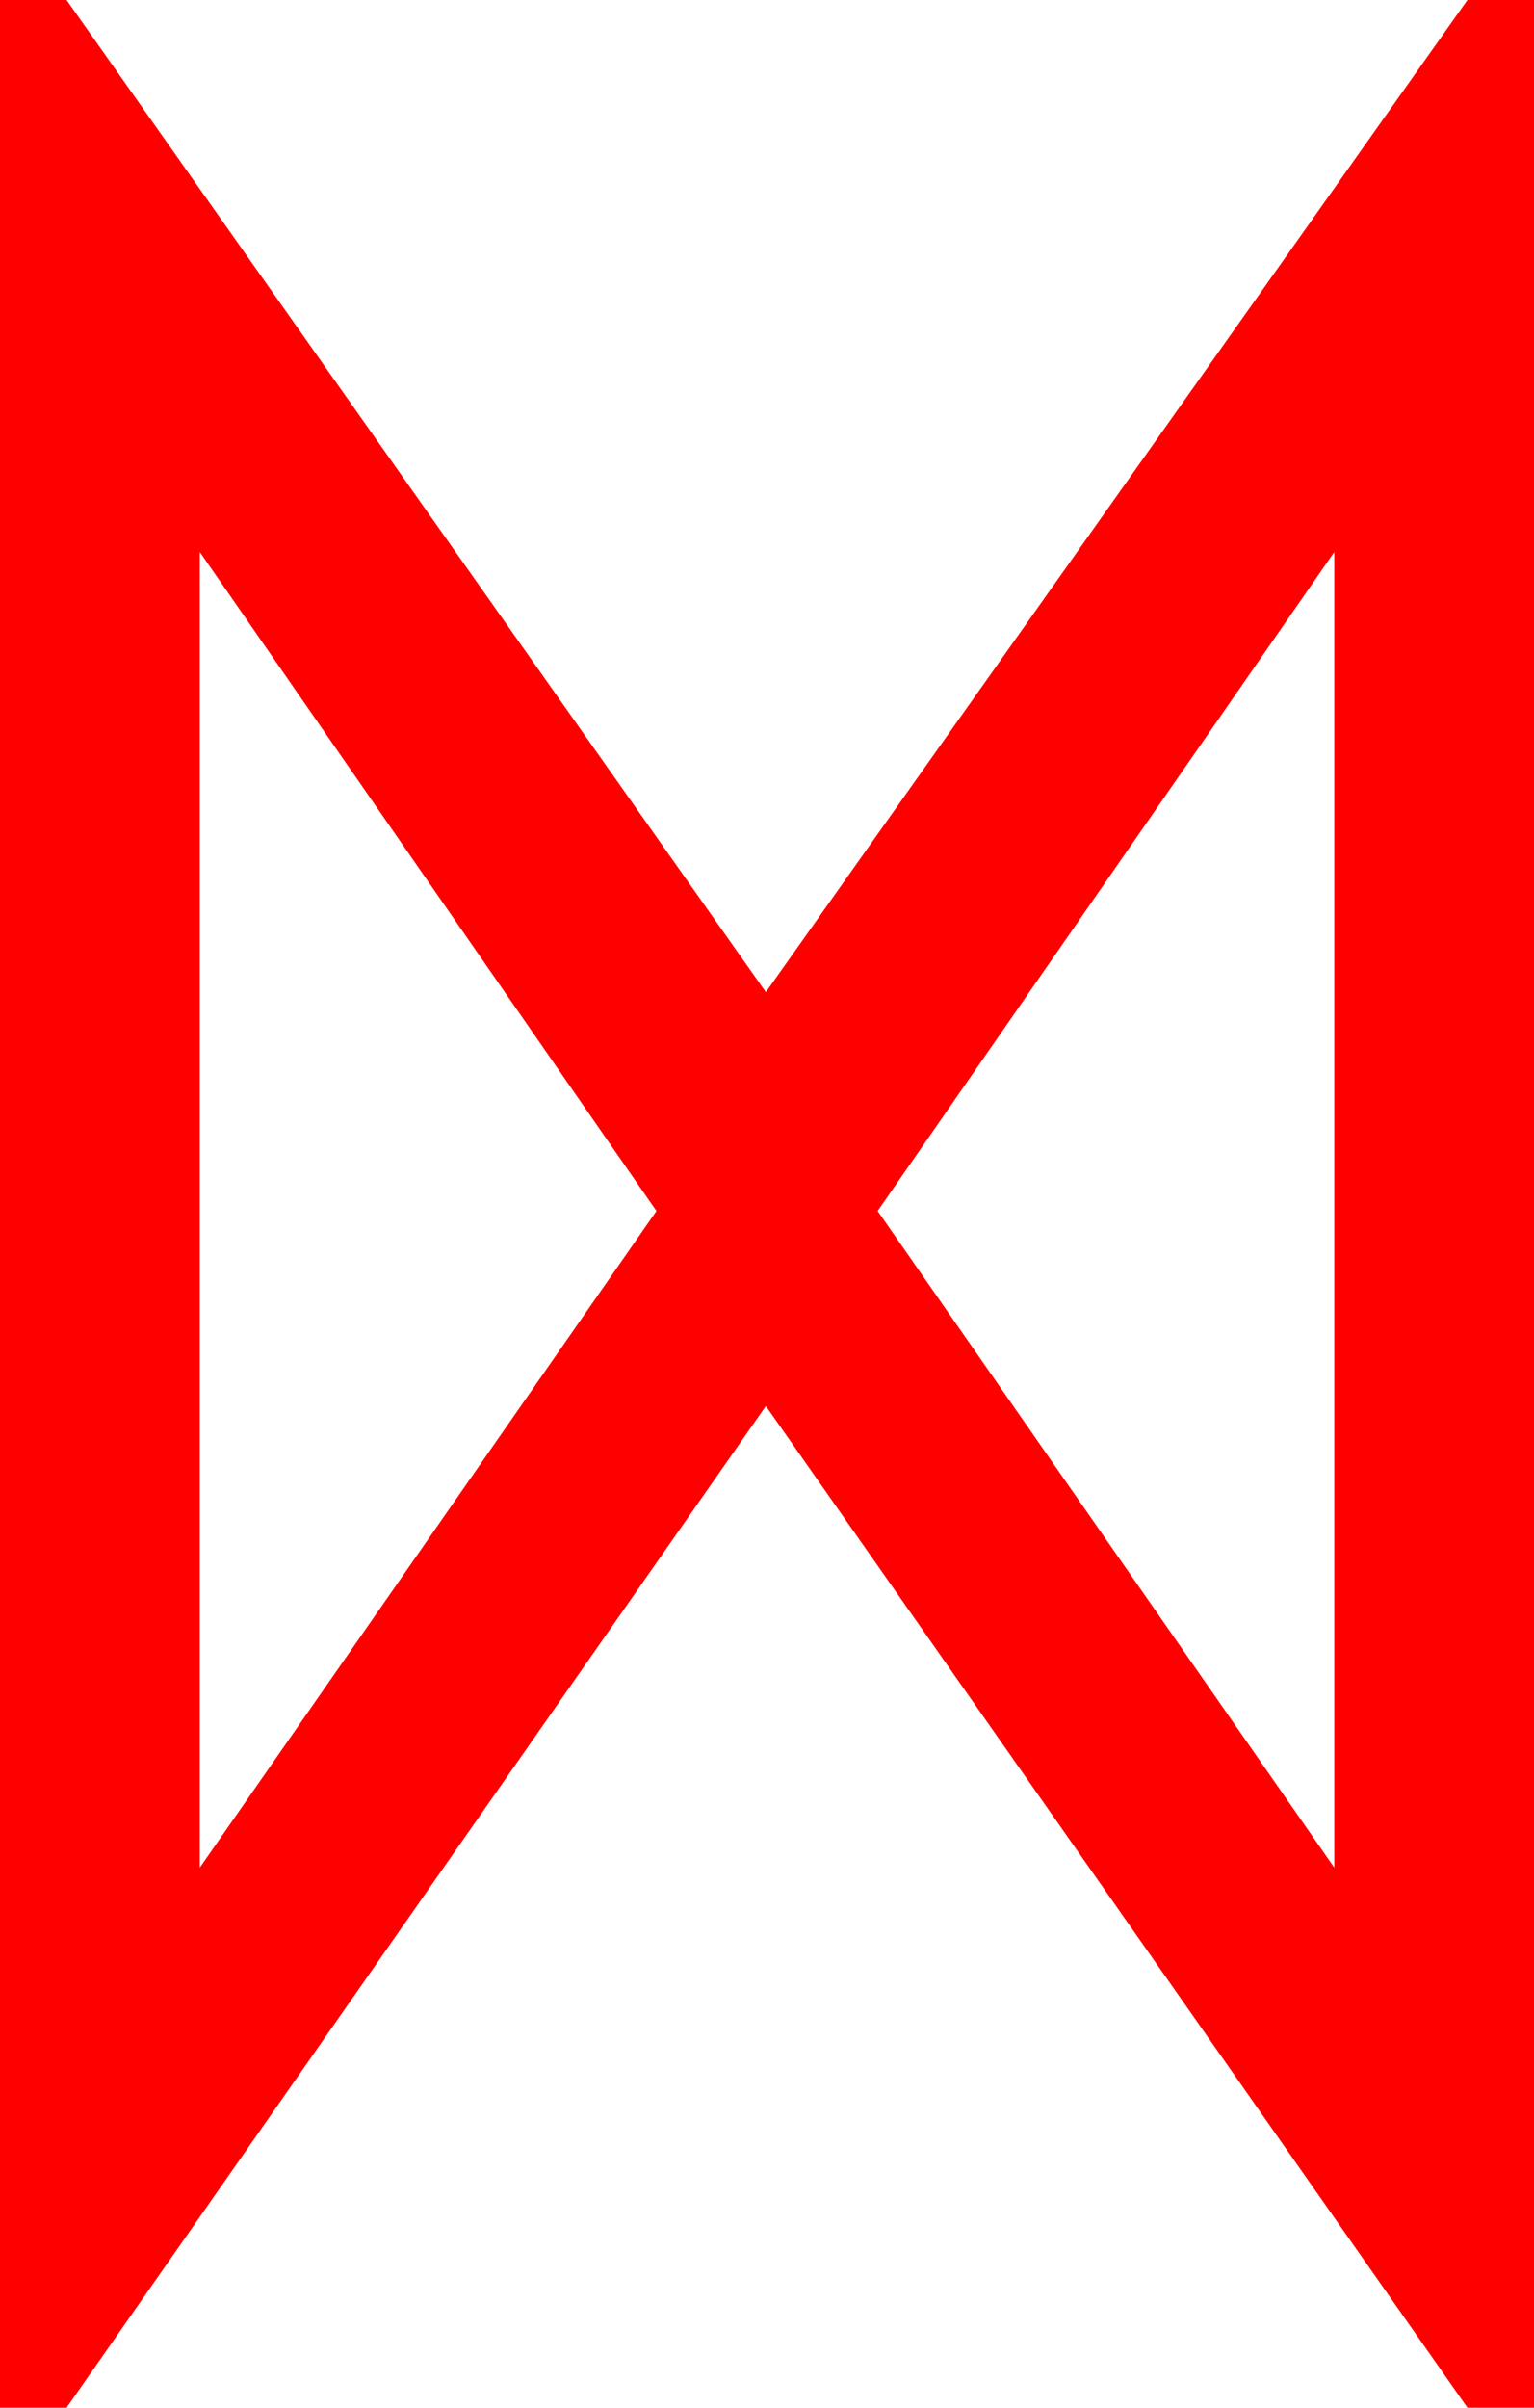 <?xml version="1.0" encoding="utf-8"?>
<!DOCTYPE svg PUBLIC "-//W3C//DTD SVG 1.1//EN" "http://www.w3.org/Graphics/SVG/1.1/DTD/svg11.dtd">
<svg width="18.896" height="29.648" xmlns="http://www.w3.org/2000/svg" xmlns:xlink="http://www.w3.org/1999/xlink" xmlns:xml="http://www.w3.org/XML/1998/namespace" version="1.1">
  <g>
    <g>
      <path style="fill:#FF0000;fill-opacity:1" d="M16.436,6.797L10.811,14.912 16.436,22.998 16.436,6.797z M2.461,6.797L2.461,22.998 8.086,14.912 2.461,6.797z M0,0L0.82,0 9.434,12.217 18.076,0 18.896,0 18.896,29.648 18.076,29.648 9.434,17.314 0.82,29.648 0,29.648 0,0z" />
    </g>
  </g>
</svg>